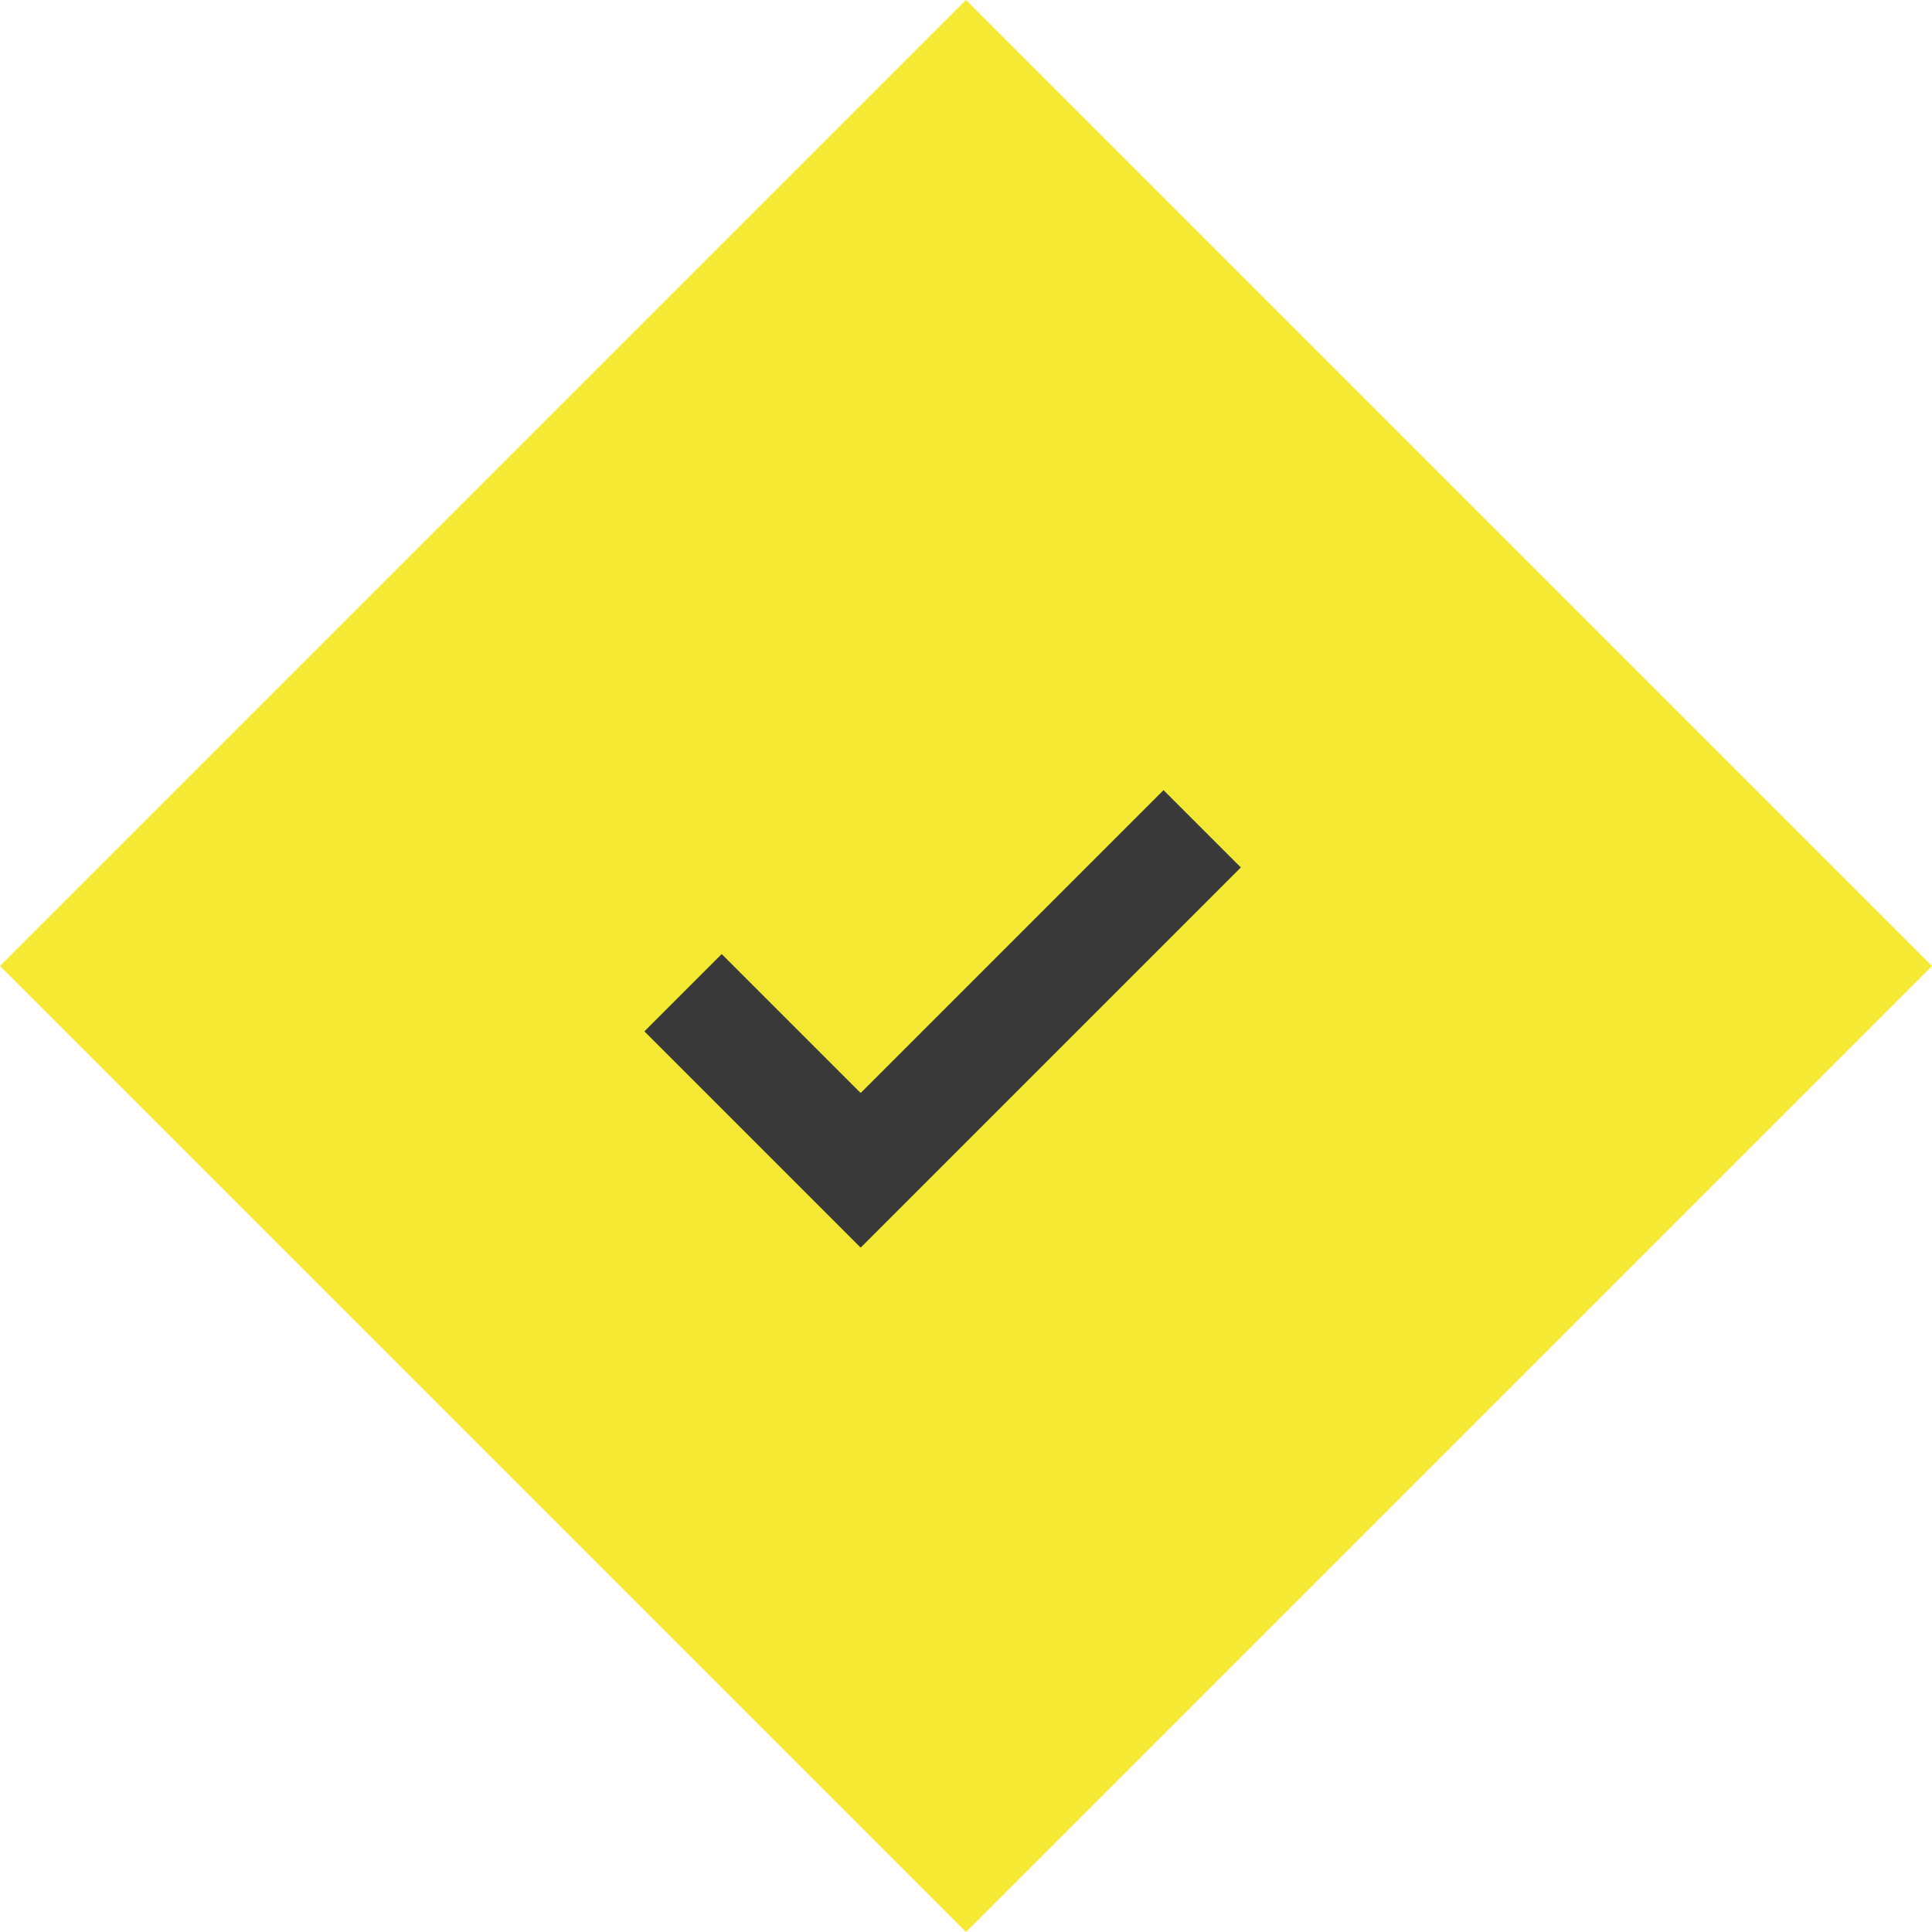 <svg width="53" height="53" viewBox="0 0 53 53" fill="none" xmlns="http://www.w3.org/2000/svg">
<rect x="26.5" y="-0.001" width="37.477" height="37.477" transform="rotate(45 26.5 -0.001)" fill="#F5E934"/>
<g filter="url(#filter0_i_308_354)">
<path d="M18.738 26.233L23.61 31.105L32.979 21.736" stroke="#393939" stroke-width="3"/>
</g>
<defs>
<filter id="filter0_i_308_354" x="17.678" y="20.675" width="16.362" height="13.551" filterUnits="userSpaceOnUse" color-interpolation-filters="sRGB">
<feFlood flood-opacity="0" result="BackgroundImageFix"/>
<feBlend mode="normal" in="SourceGraphic" in2="BackgroundImageFix" result="shape"/>
<feColorMatrix in="SourceAlpha" type="matrix" values="0 0 0 0 0 0 0 0 0 0 0 0 0 0 0 0 0 0 127 0" result="hardAlpha"/>
<feOffset dy="1"/>
<feGaussianBlur stdDeviation="1"/>
<feComposite in2="hardAlpha" operator="arithmetic" k2="-1" k3="1"/>
<feColorMatrix type="matrix" values="0 0 0 0 0 0 0 0 0 0 0 0 0 0 0 0 0 0 0.25 0"/>
<feBlend mode="normal" in2="shape" result="effect1_innerShadow_308_354"/>
</filter>
</defs>
</svg>
